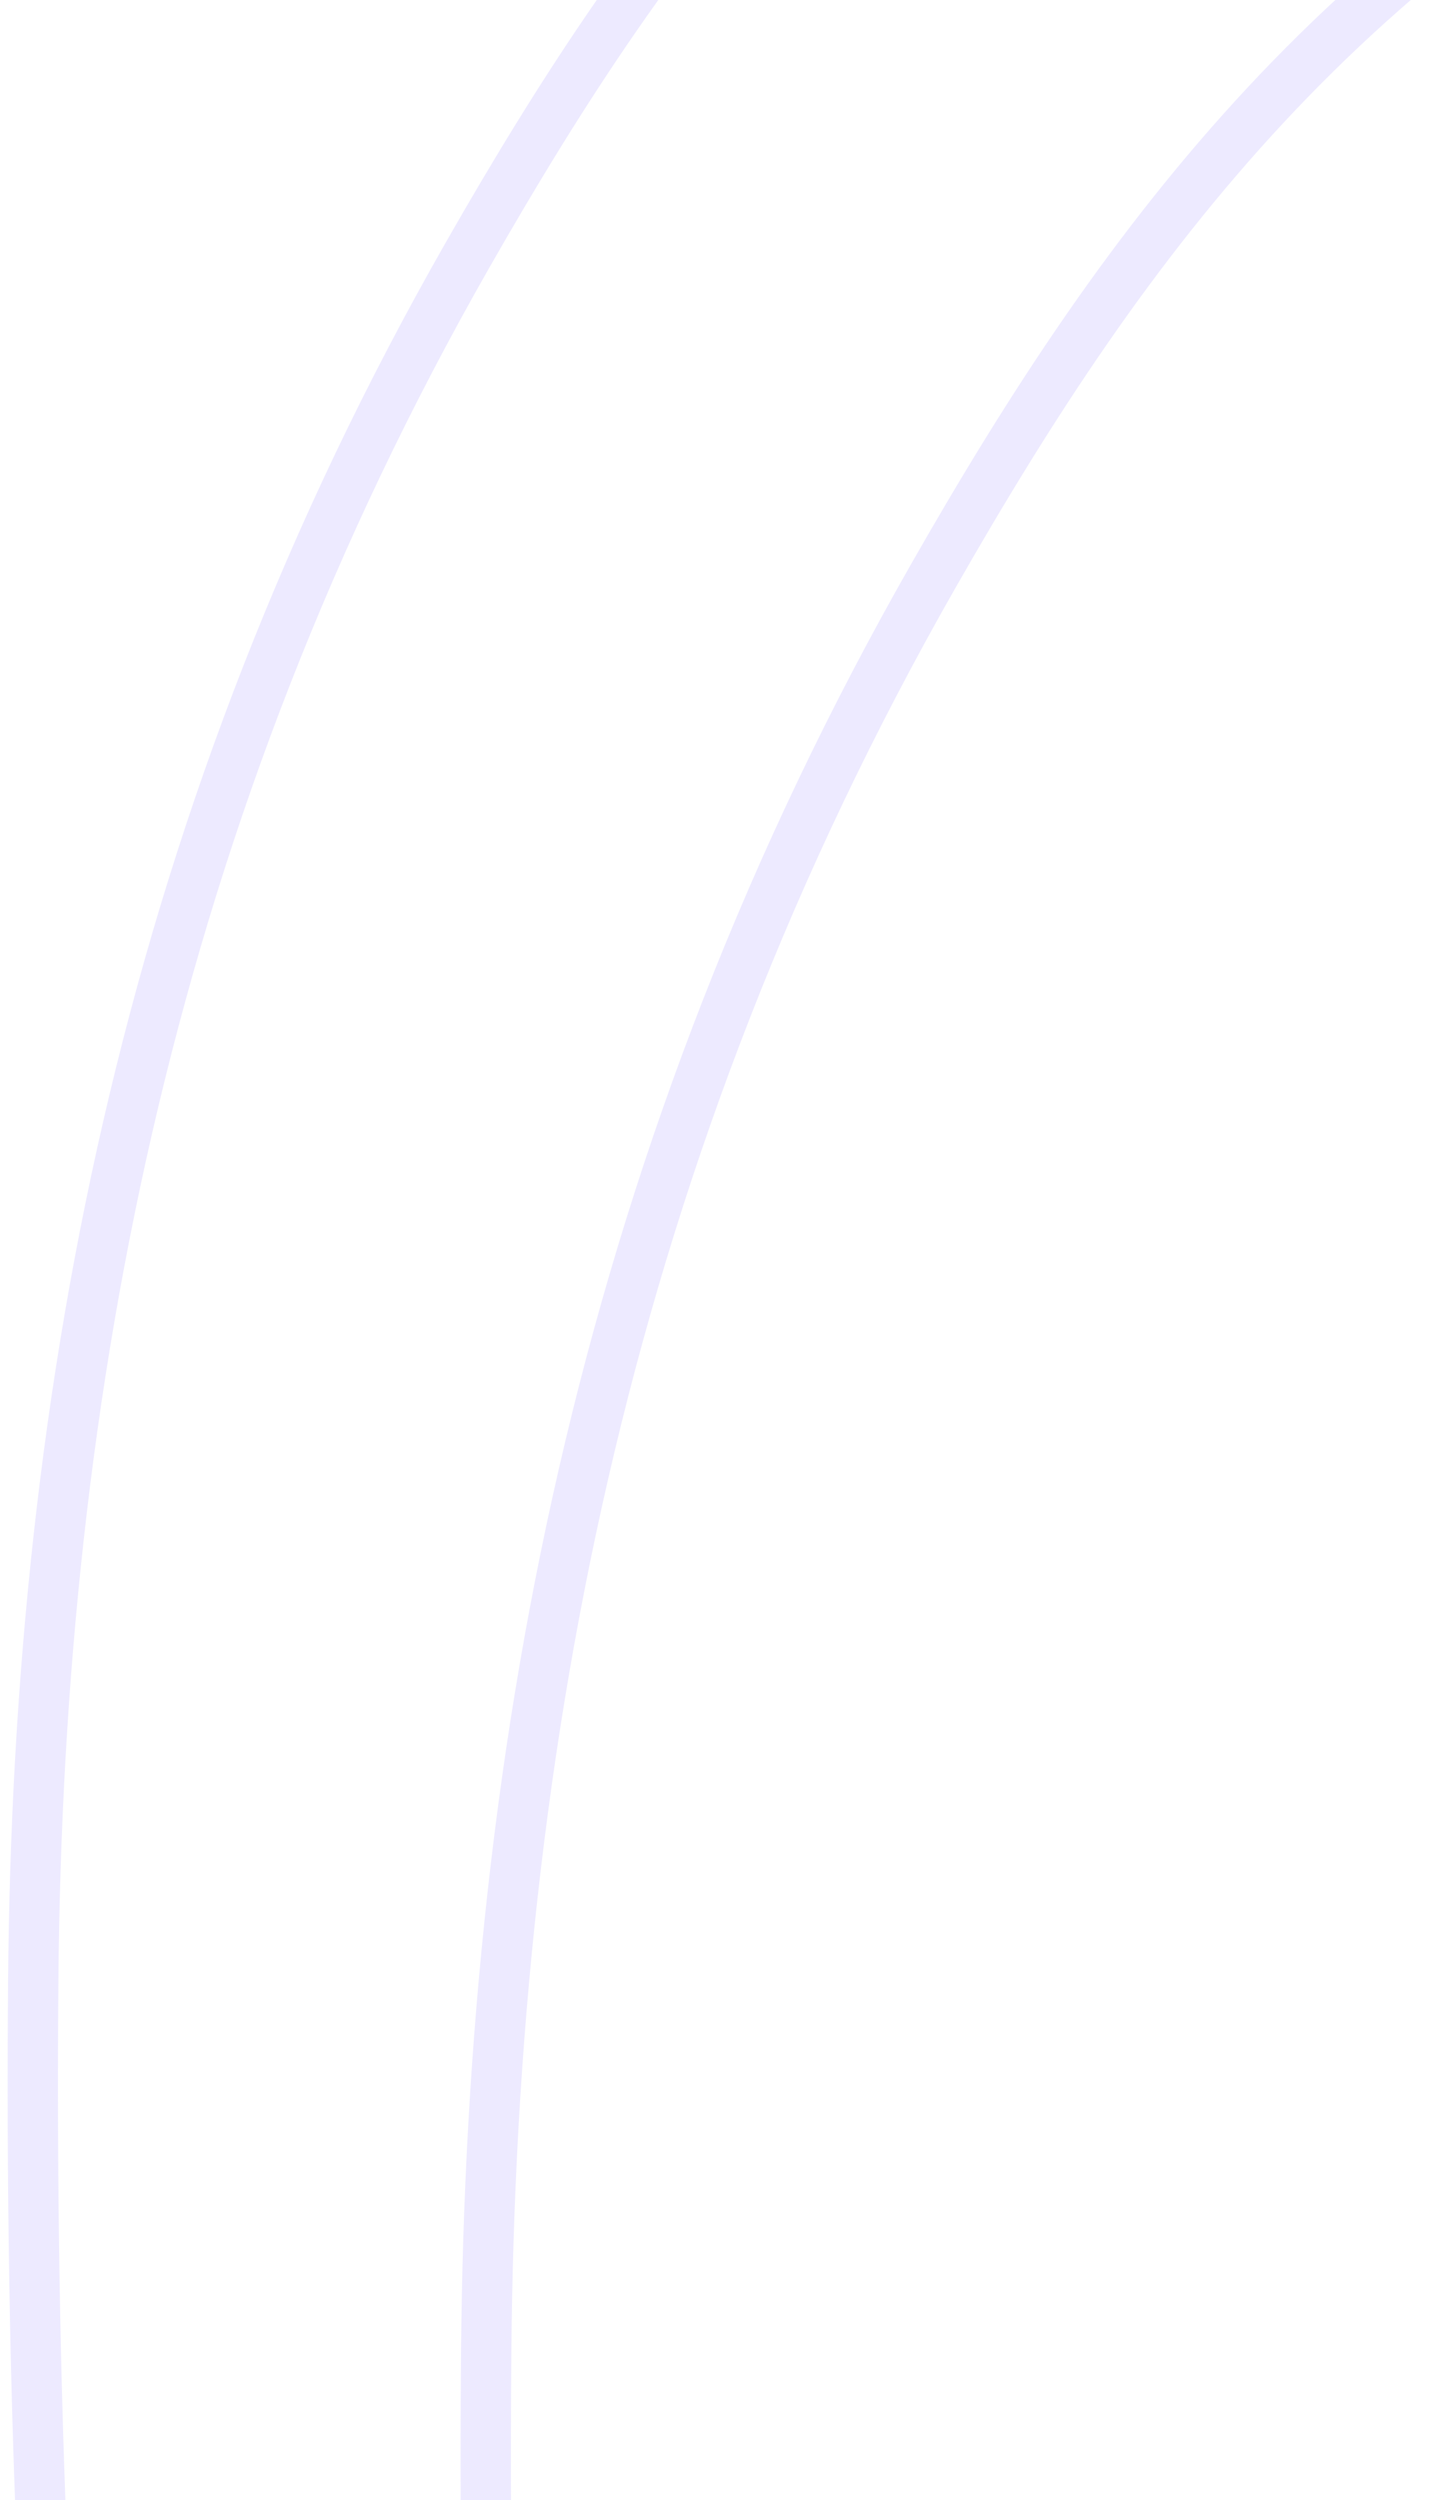 <svg width="128" height="221" viewBox="0 0 128 221" fill="none" xmlns="http://www.w3.org/2000/svg">
<path opacity="0.2" d="M250.547 -80.845C227.068 -78.653 201.569 -78.309 178.691 -73.183C156.305 -68.167 132.729 -59.067 113.033 -49.456C76.737 -31.745 58.147 -6.951 41.282 22.63C13.45 71.447 3.373 122.078 2.938 175.123C2.65 210.239 4 244.997 7.665 279.998C8.784 290.684 8.225 302.9 16.07 312.128M298.001 -55.636C273.819 -53.377 247.556 -53.023 223.993 -47.742C200.937 -42.575 176.656 -33.201 156.37 -23.3C118.987 -5.054 99.841 20.489 82.471 50.963C53.805 101.253 43.426 153.414 42.978 208.059C42.682 244.235 44.072 280.043 47.847 316.1C49 327.109 48.424 339.694 56.503 349.2" stroke="#A596FF" stroke-width="4.449" stroke-linecap="round"/>
</svg>
